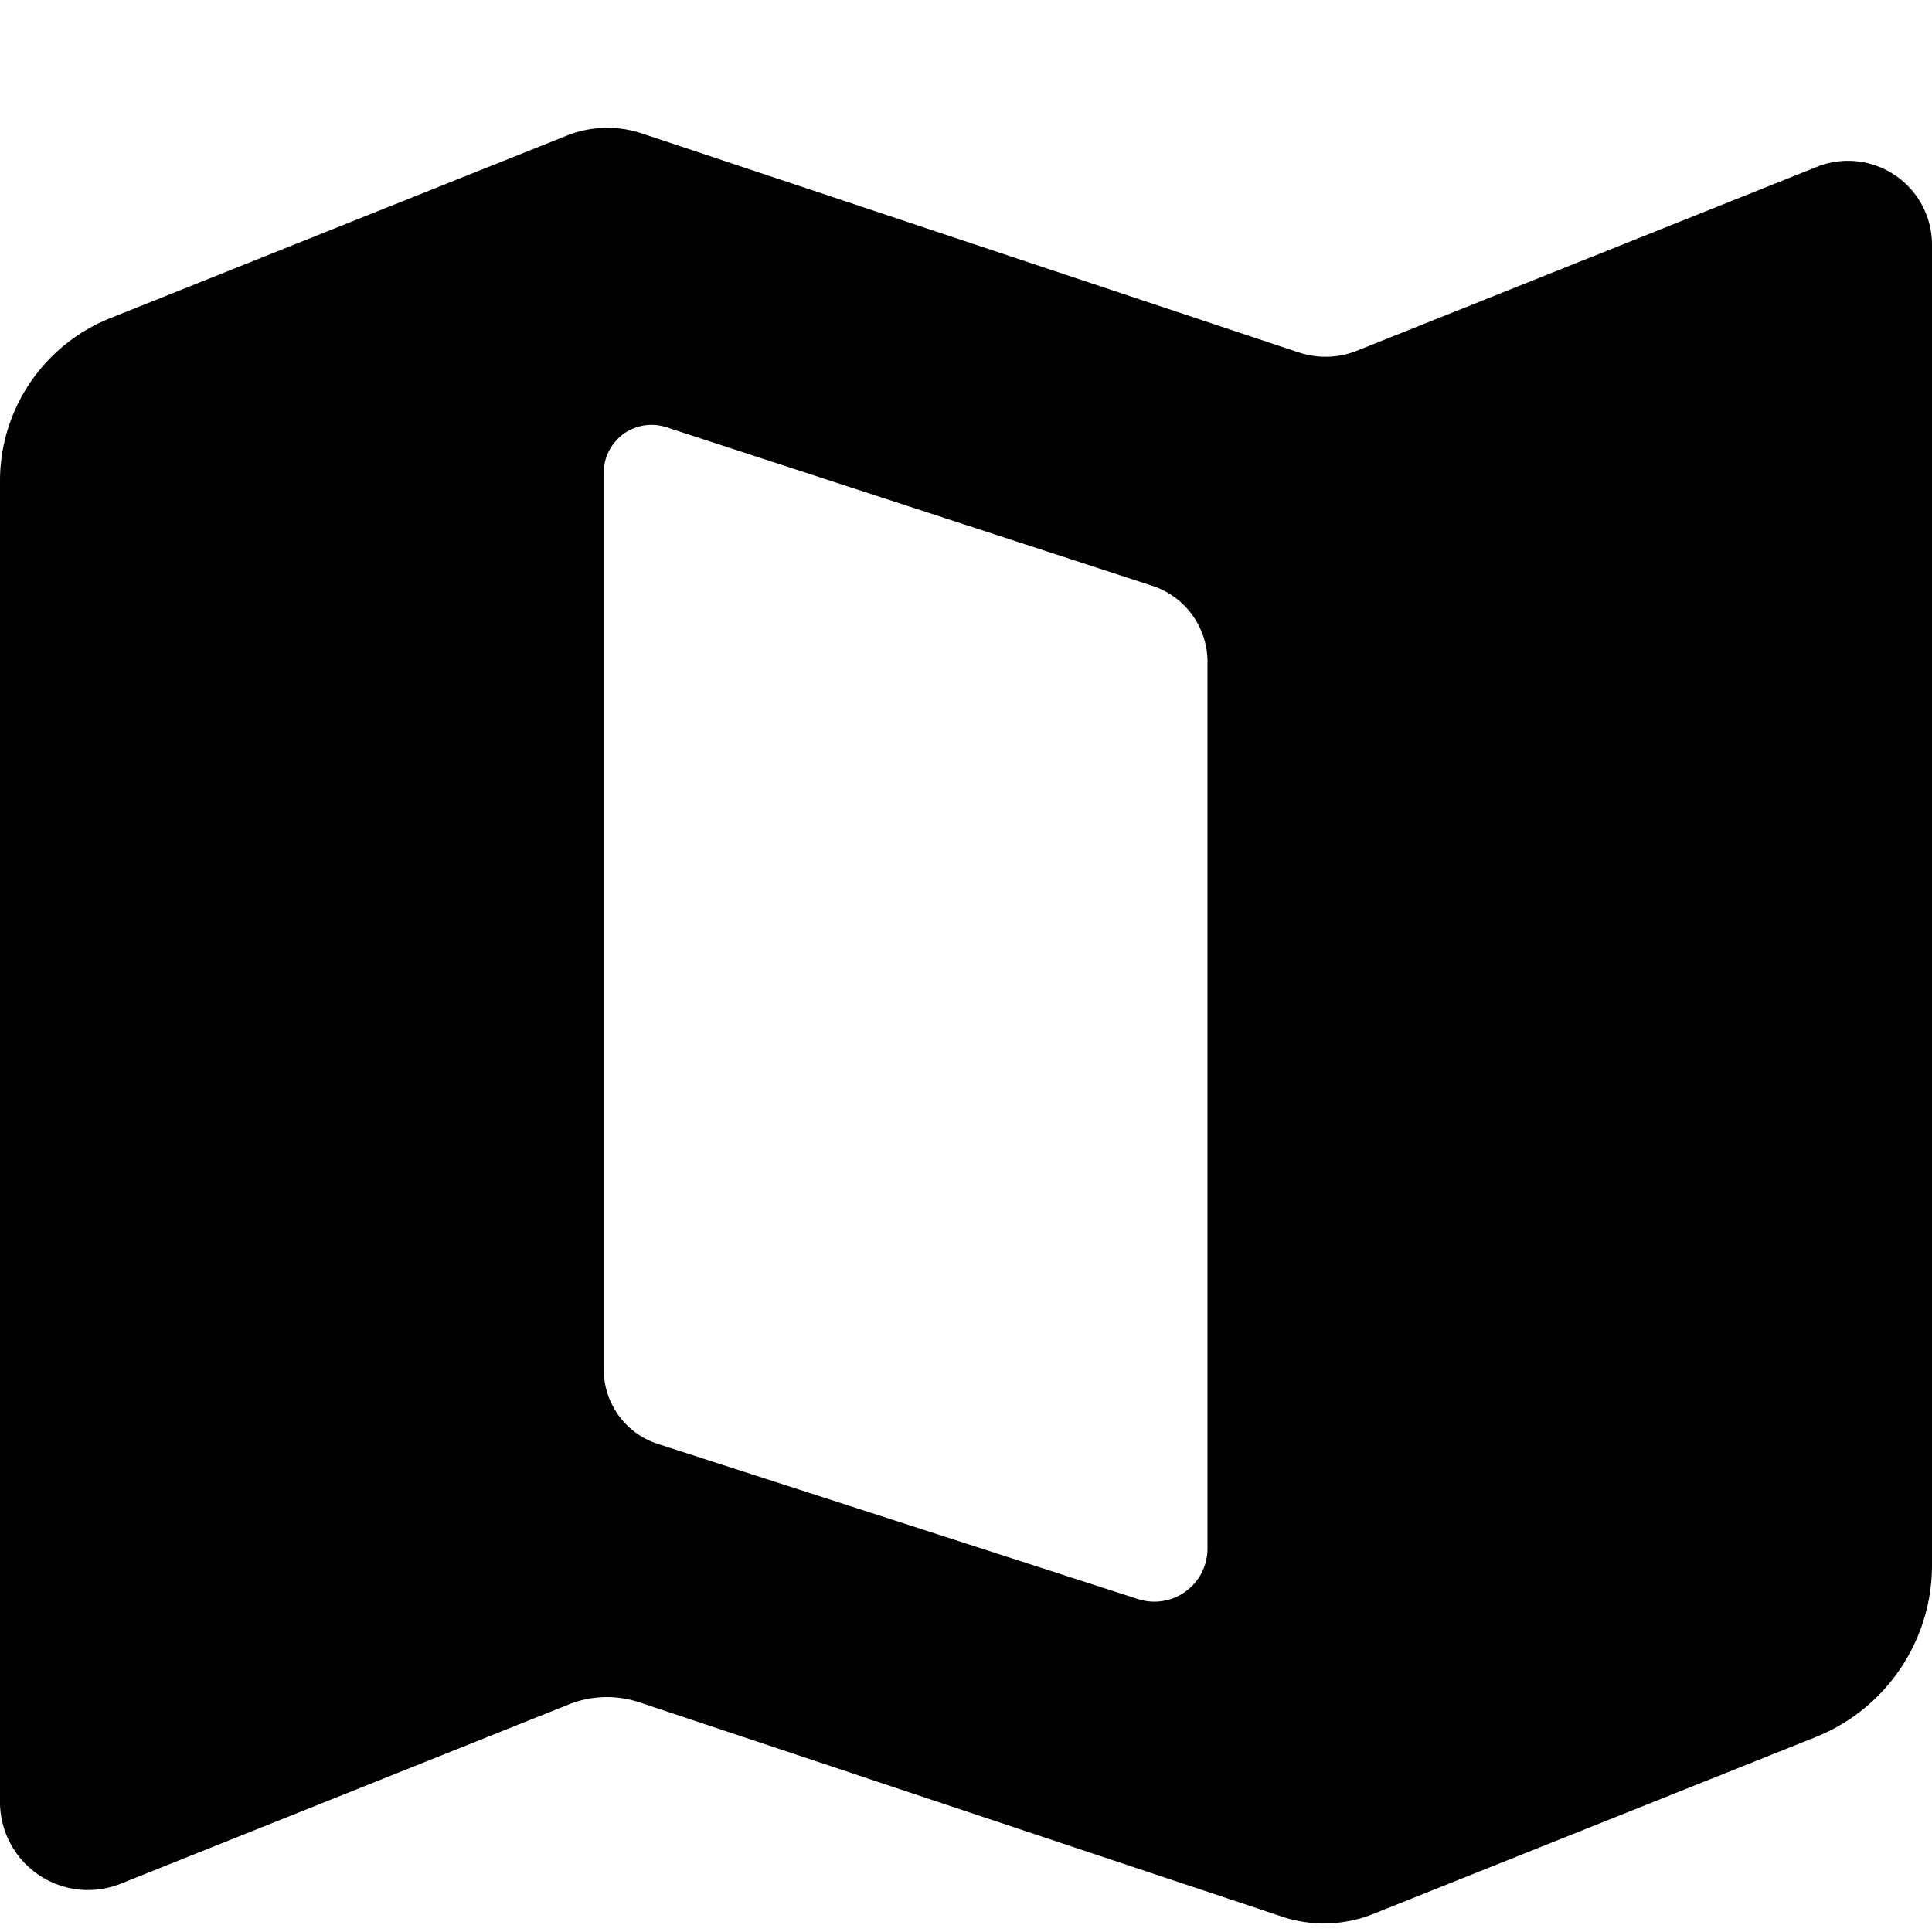 <svg xmlns="http://www.w3.org/2000/svg" width="16" height="16" viewBox="0 0 16 16">
  <path fill-rule="evenodd" d="M0 14.925a.729.729 0 0 0 .998.676l3.716-1.487a.85.85 0 0 1 .578-.017l5.326 1.776c.246.082.515.074.756-.023l3.662-1.464c.582-.233.964-.797.964-1.424V2.028a.695.695 0 0 0-.954-.646l-3.809 1.523a.701.701 0 0 1-.48.014L5.316 1.105a.908.908 0 0 0-.625.019L.913 2.635C.362 2.855 0 3.389 0 3.983v10.942zM5.518 3.538a.398.398 0 0 0-.355.056.399.399 0 0 0-.163.321v7.427c0 .281.181.53.448.616l3.977 1.285a.44.44 0 0 0 .575-.419V5.481a.663.663 0 0 0-.458-.63L5.518 3.538z"/>
</svg>
